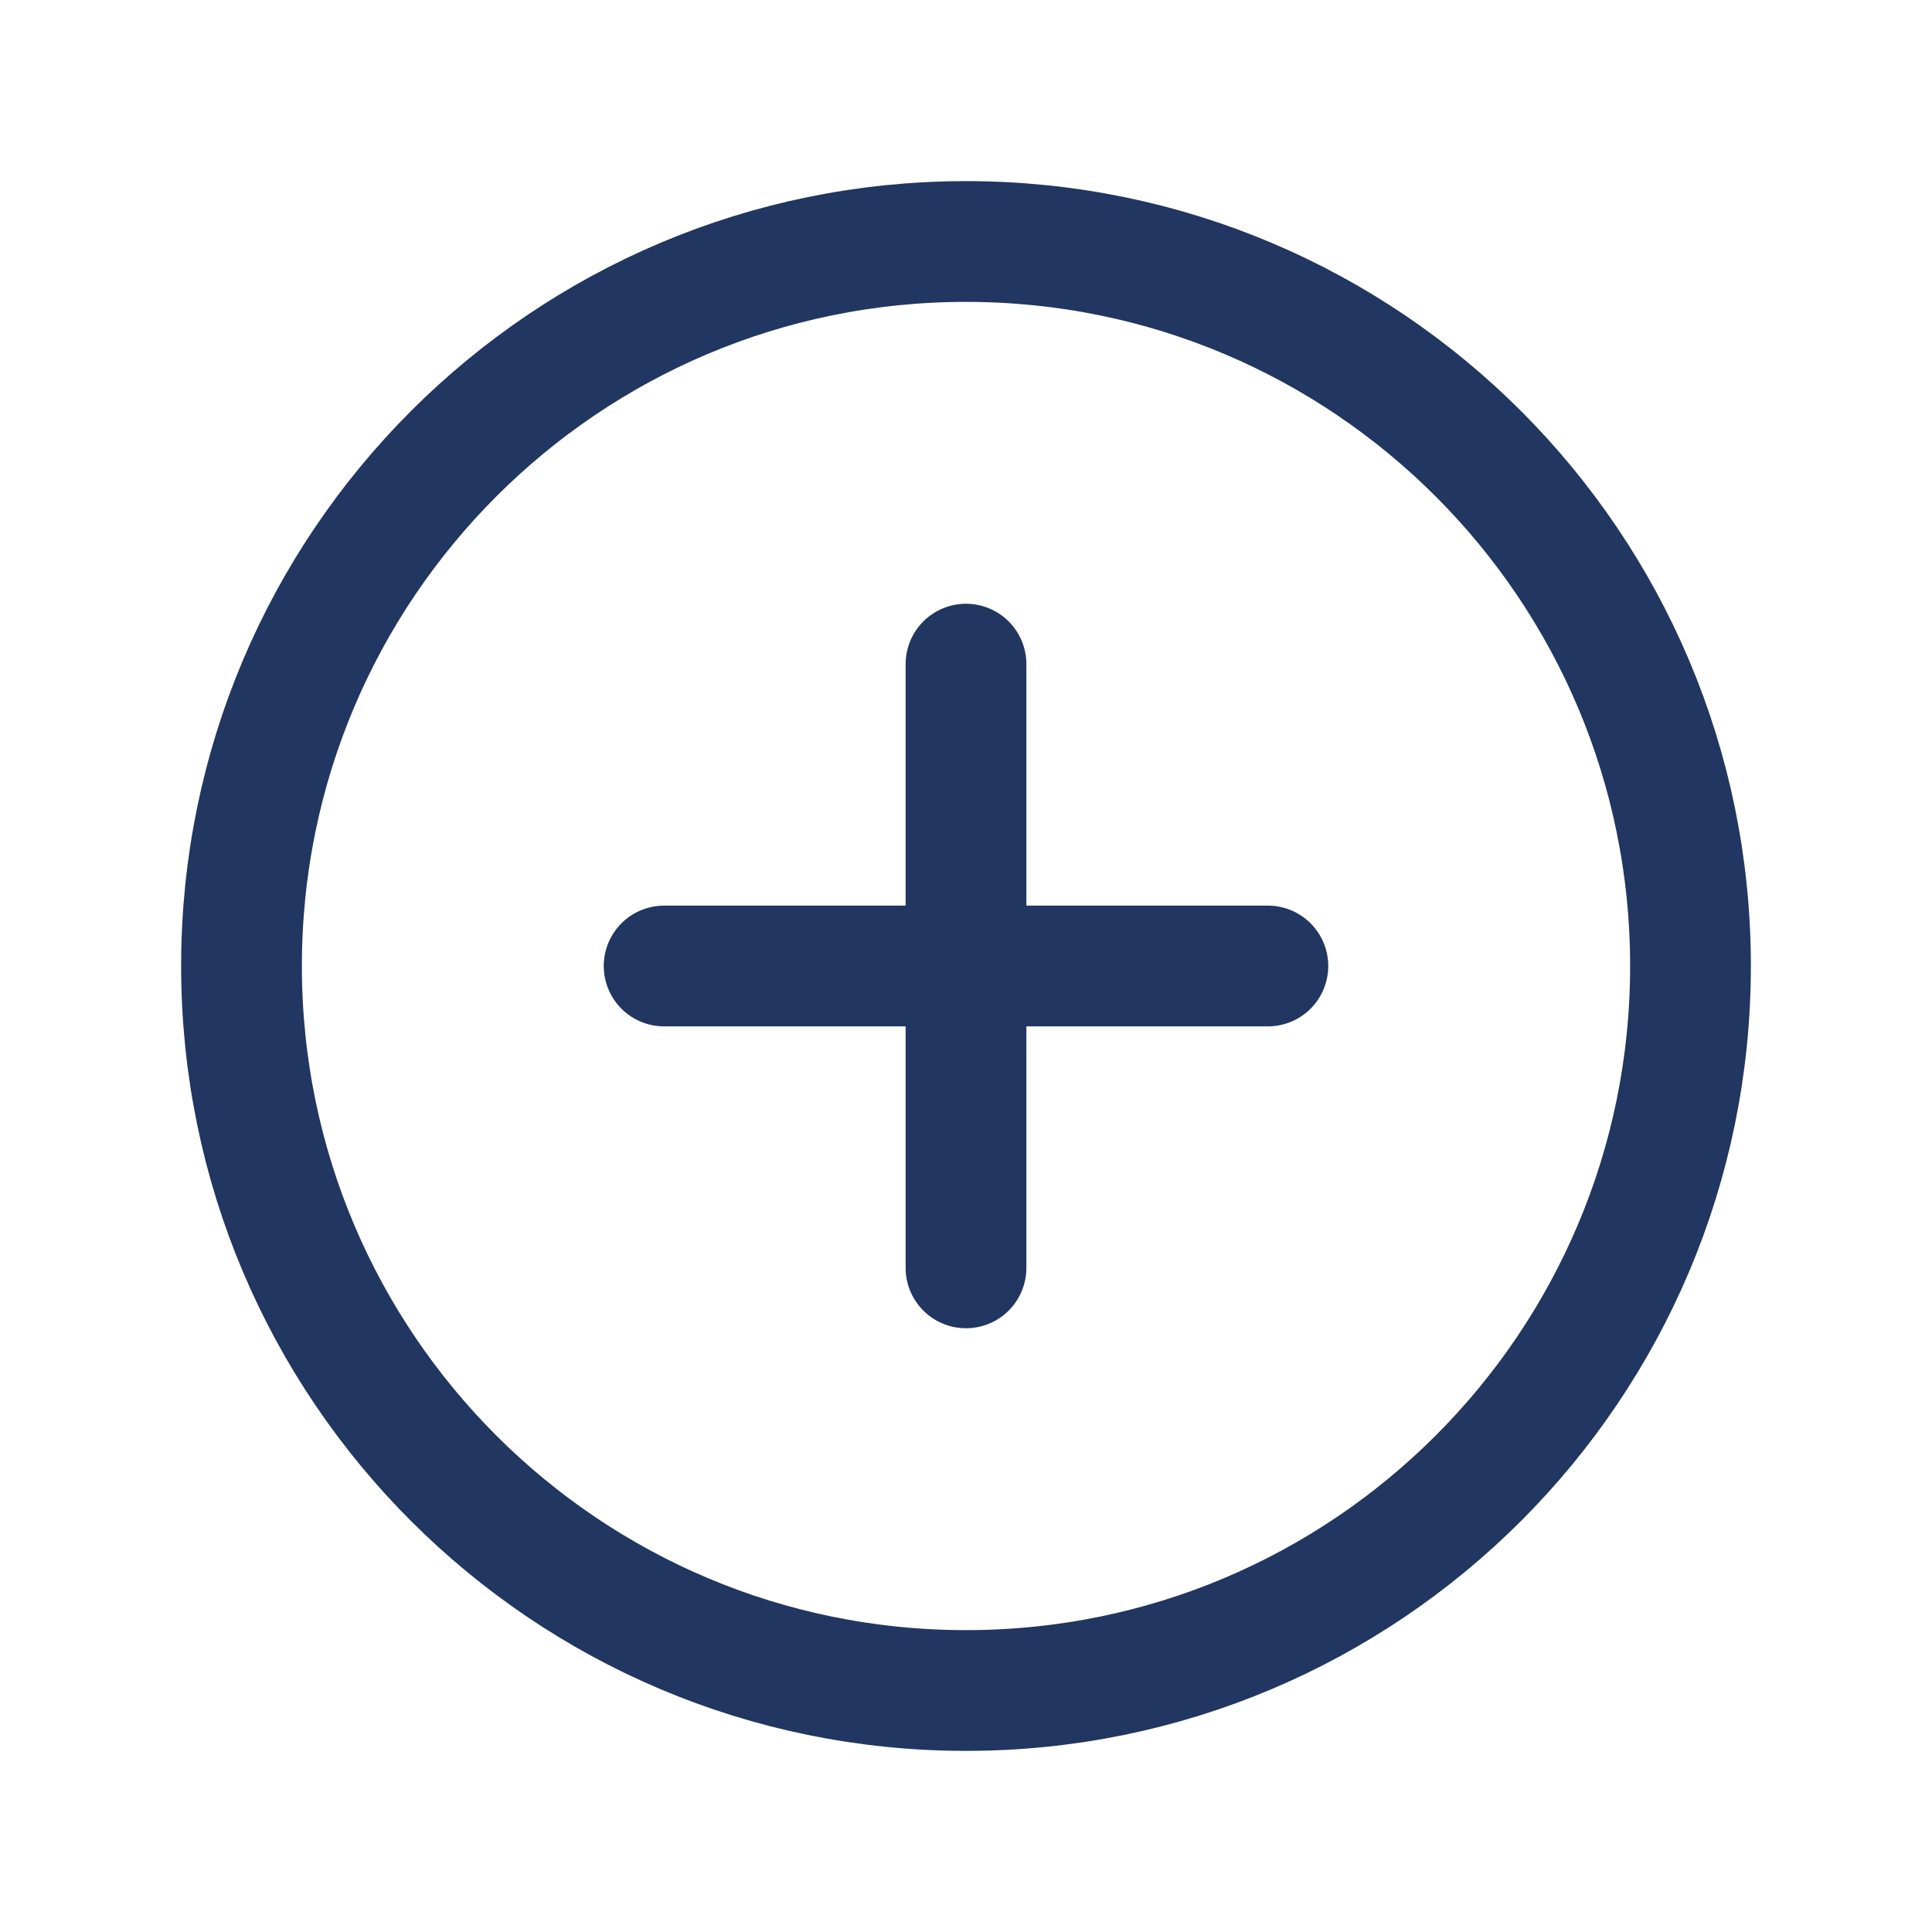 <svg xmlns="http://www.w3.org/2000/svg" width="16" height="16" viewBox="0 0 16 16" fill="none">
<path d="M8 14C11.314 14 14 11.314 14 8C14 4.686 11.314 2 8 2C4.686 2 2 4.686 2 8C2 11.314 4.686 14 8 14Z" stroke="#213660" stroke-miterlimit="10"/>
<path d="M5.5 8H10.5" stroke="#213660" stroke-linecap="round" stroke-linejoin="round"/>
<path d="M8 5.5V10.5" stroke="#213660" stroke-linecap="round" stroke-linejoin="round"/>
</svg>